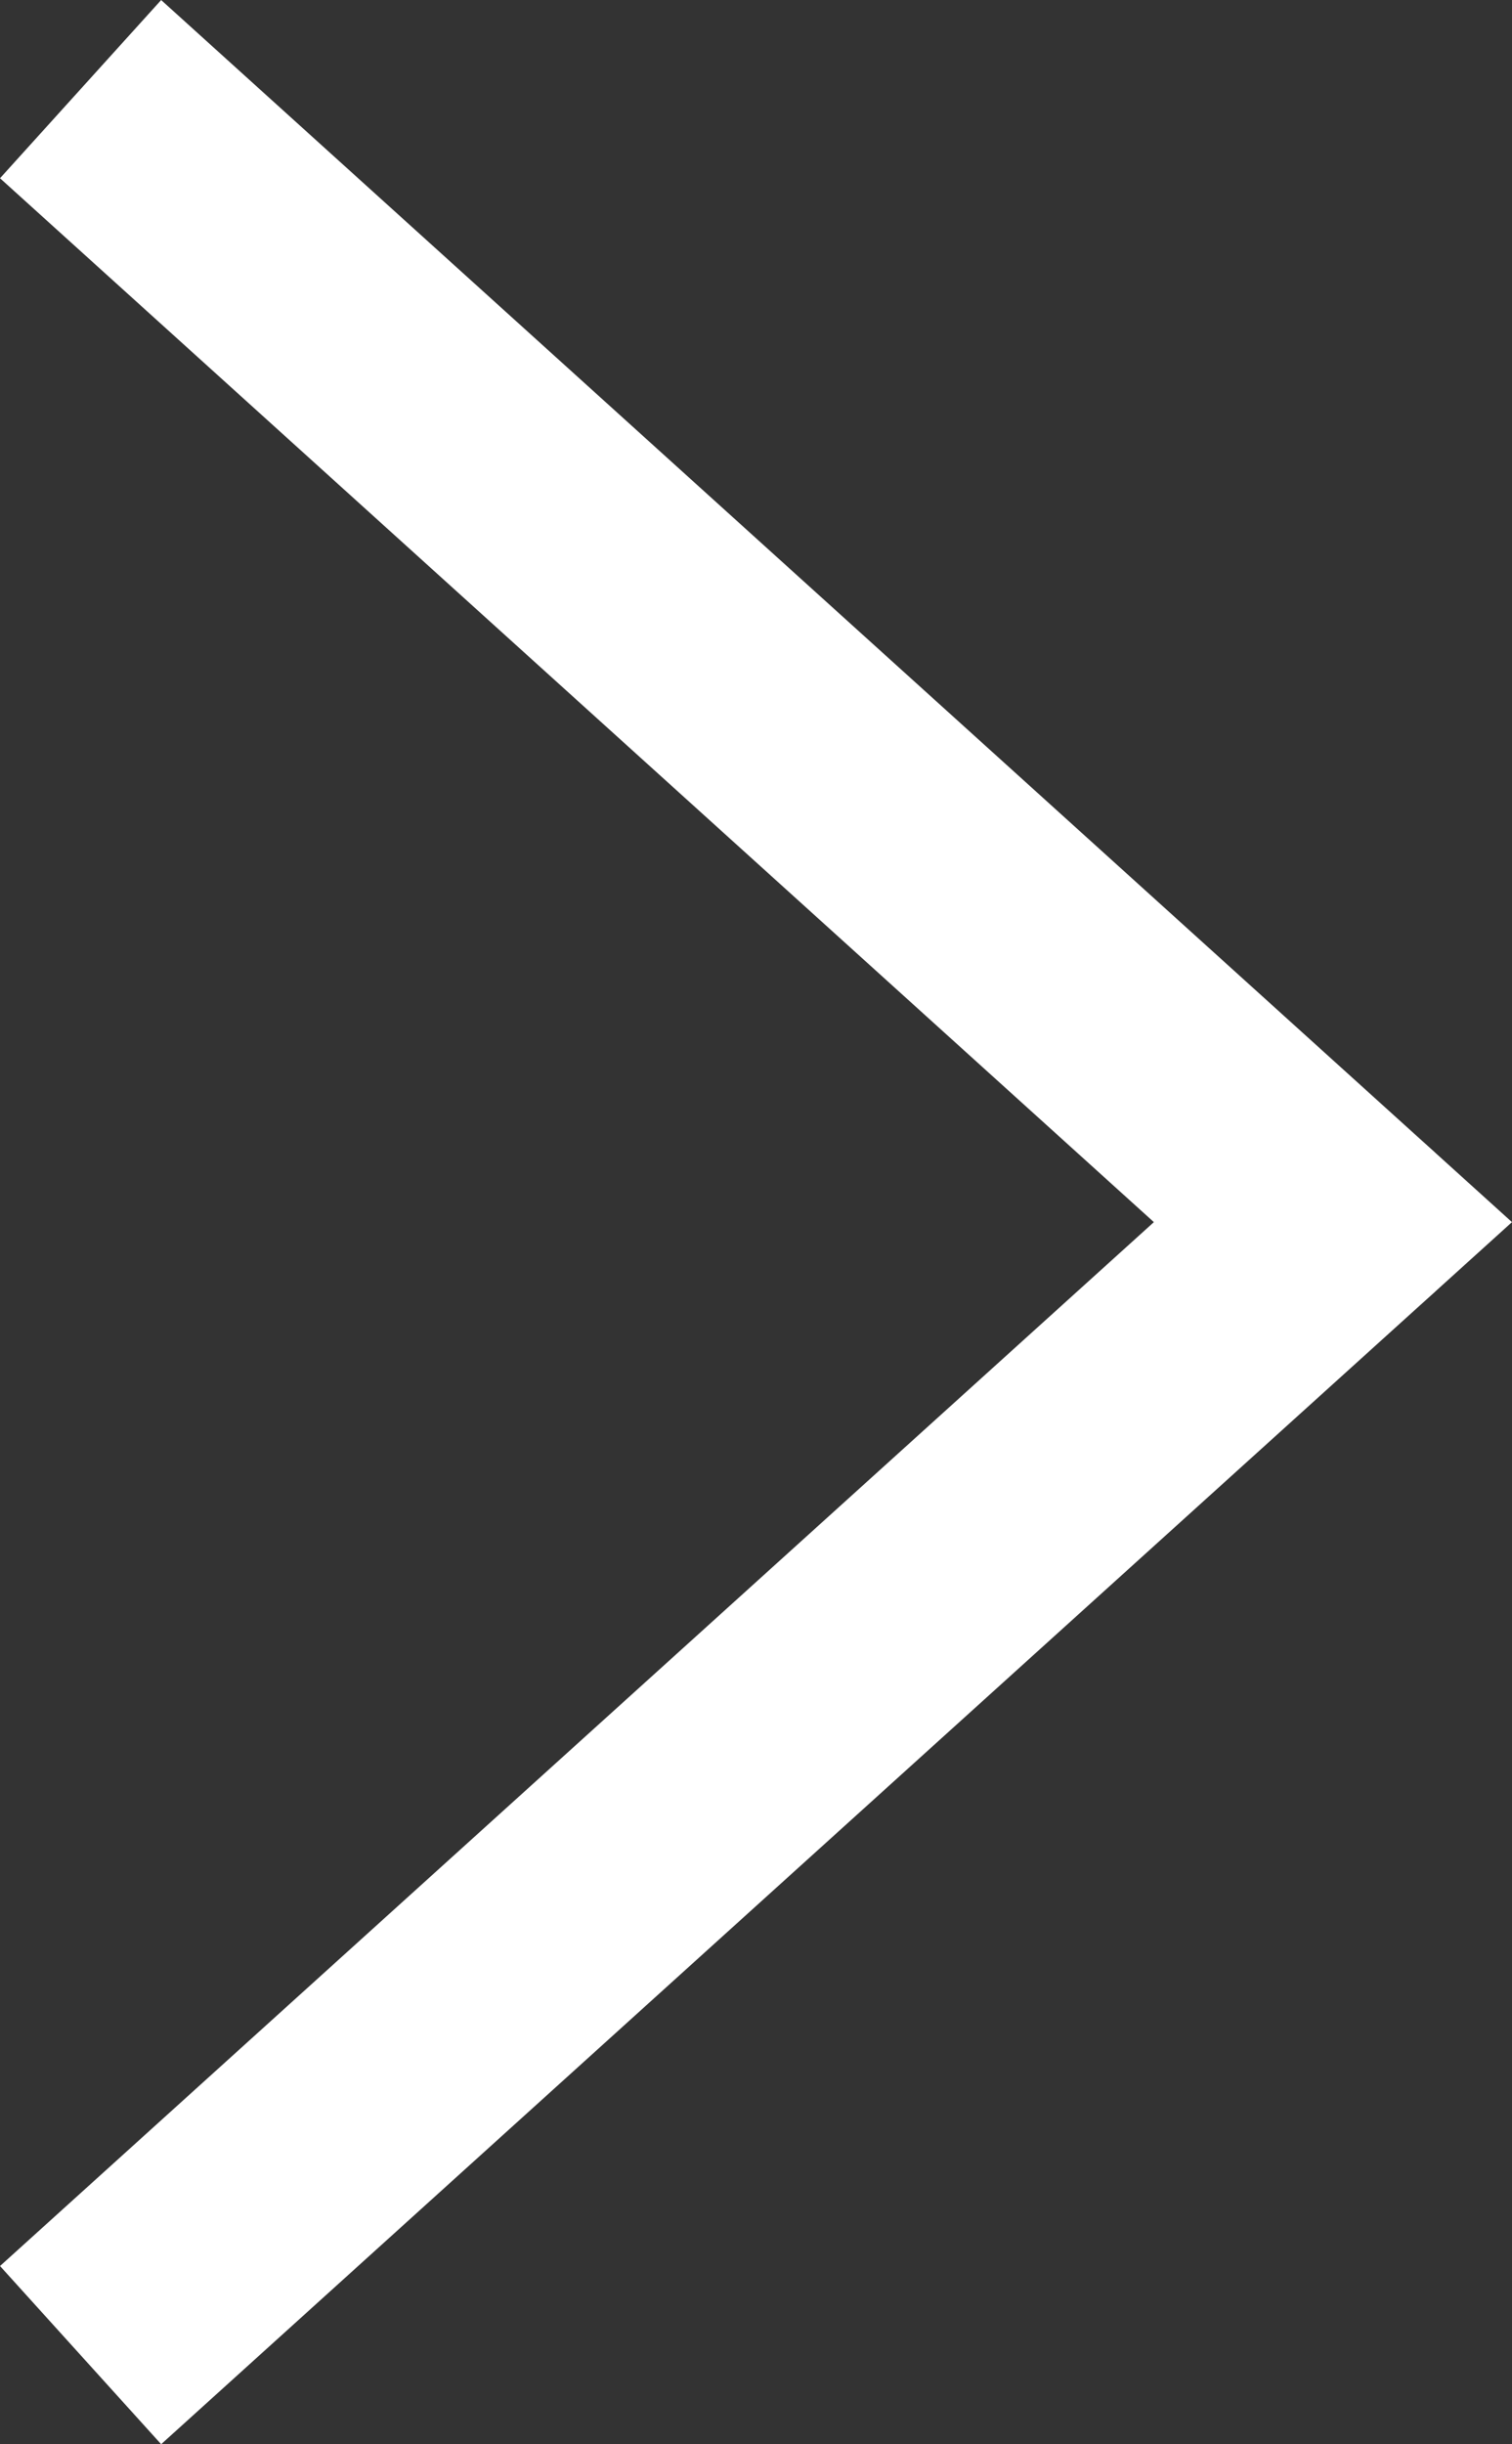 <svg xmlns="http://www.w3.org/2000/svg" width="12.589" height="20.346" viewBox="0 0 12.589 20.346">
  <rect x="0" y="0" width="12.589" height="20.346" fill="#333333" stroke="none"/>
  <path id="Path_2" data-name="Path 2" d="M10.427,9.431,0,0,10.427,9.431l.183-.165-.183.165.183.165-.183-.165L0,18.862Z" transform="translate(0.671 0.742)" fill="none" stroke="#fff" stroke-width="2"/>
</svg>
